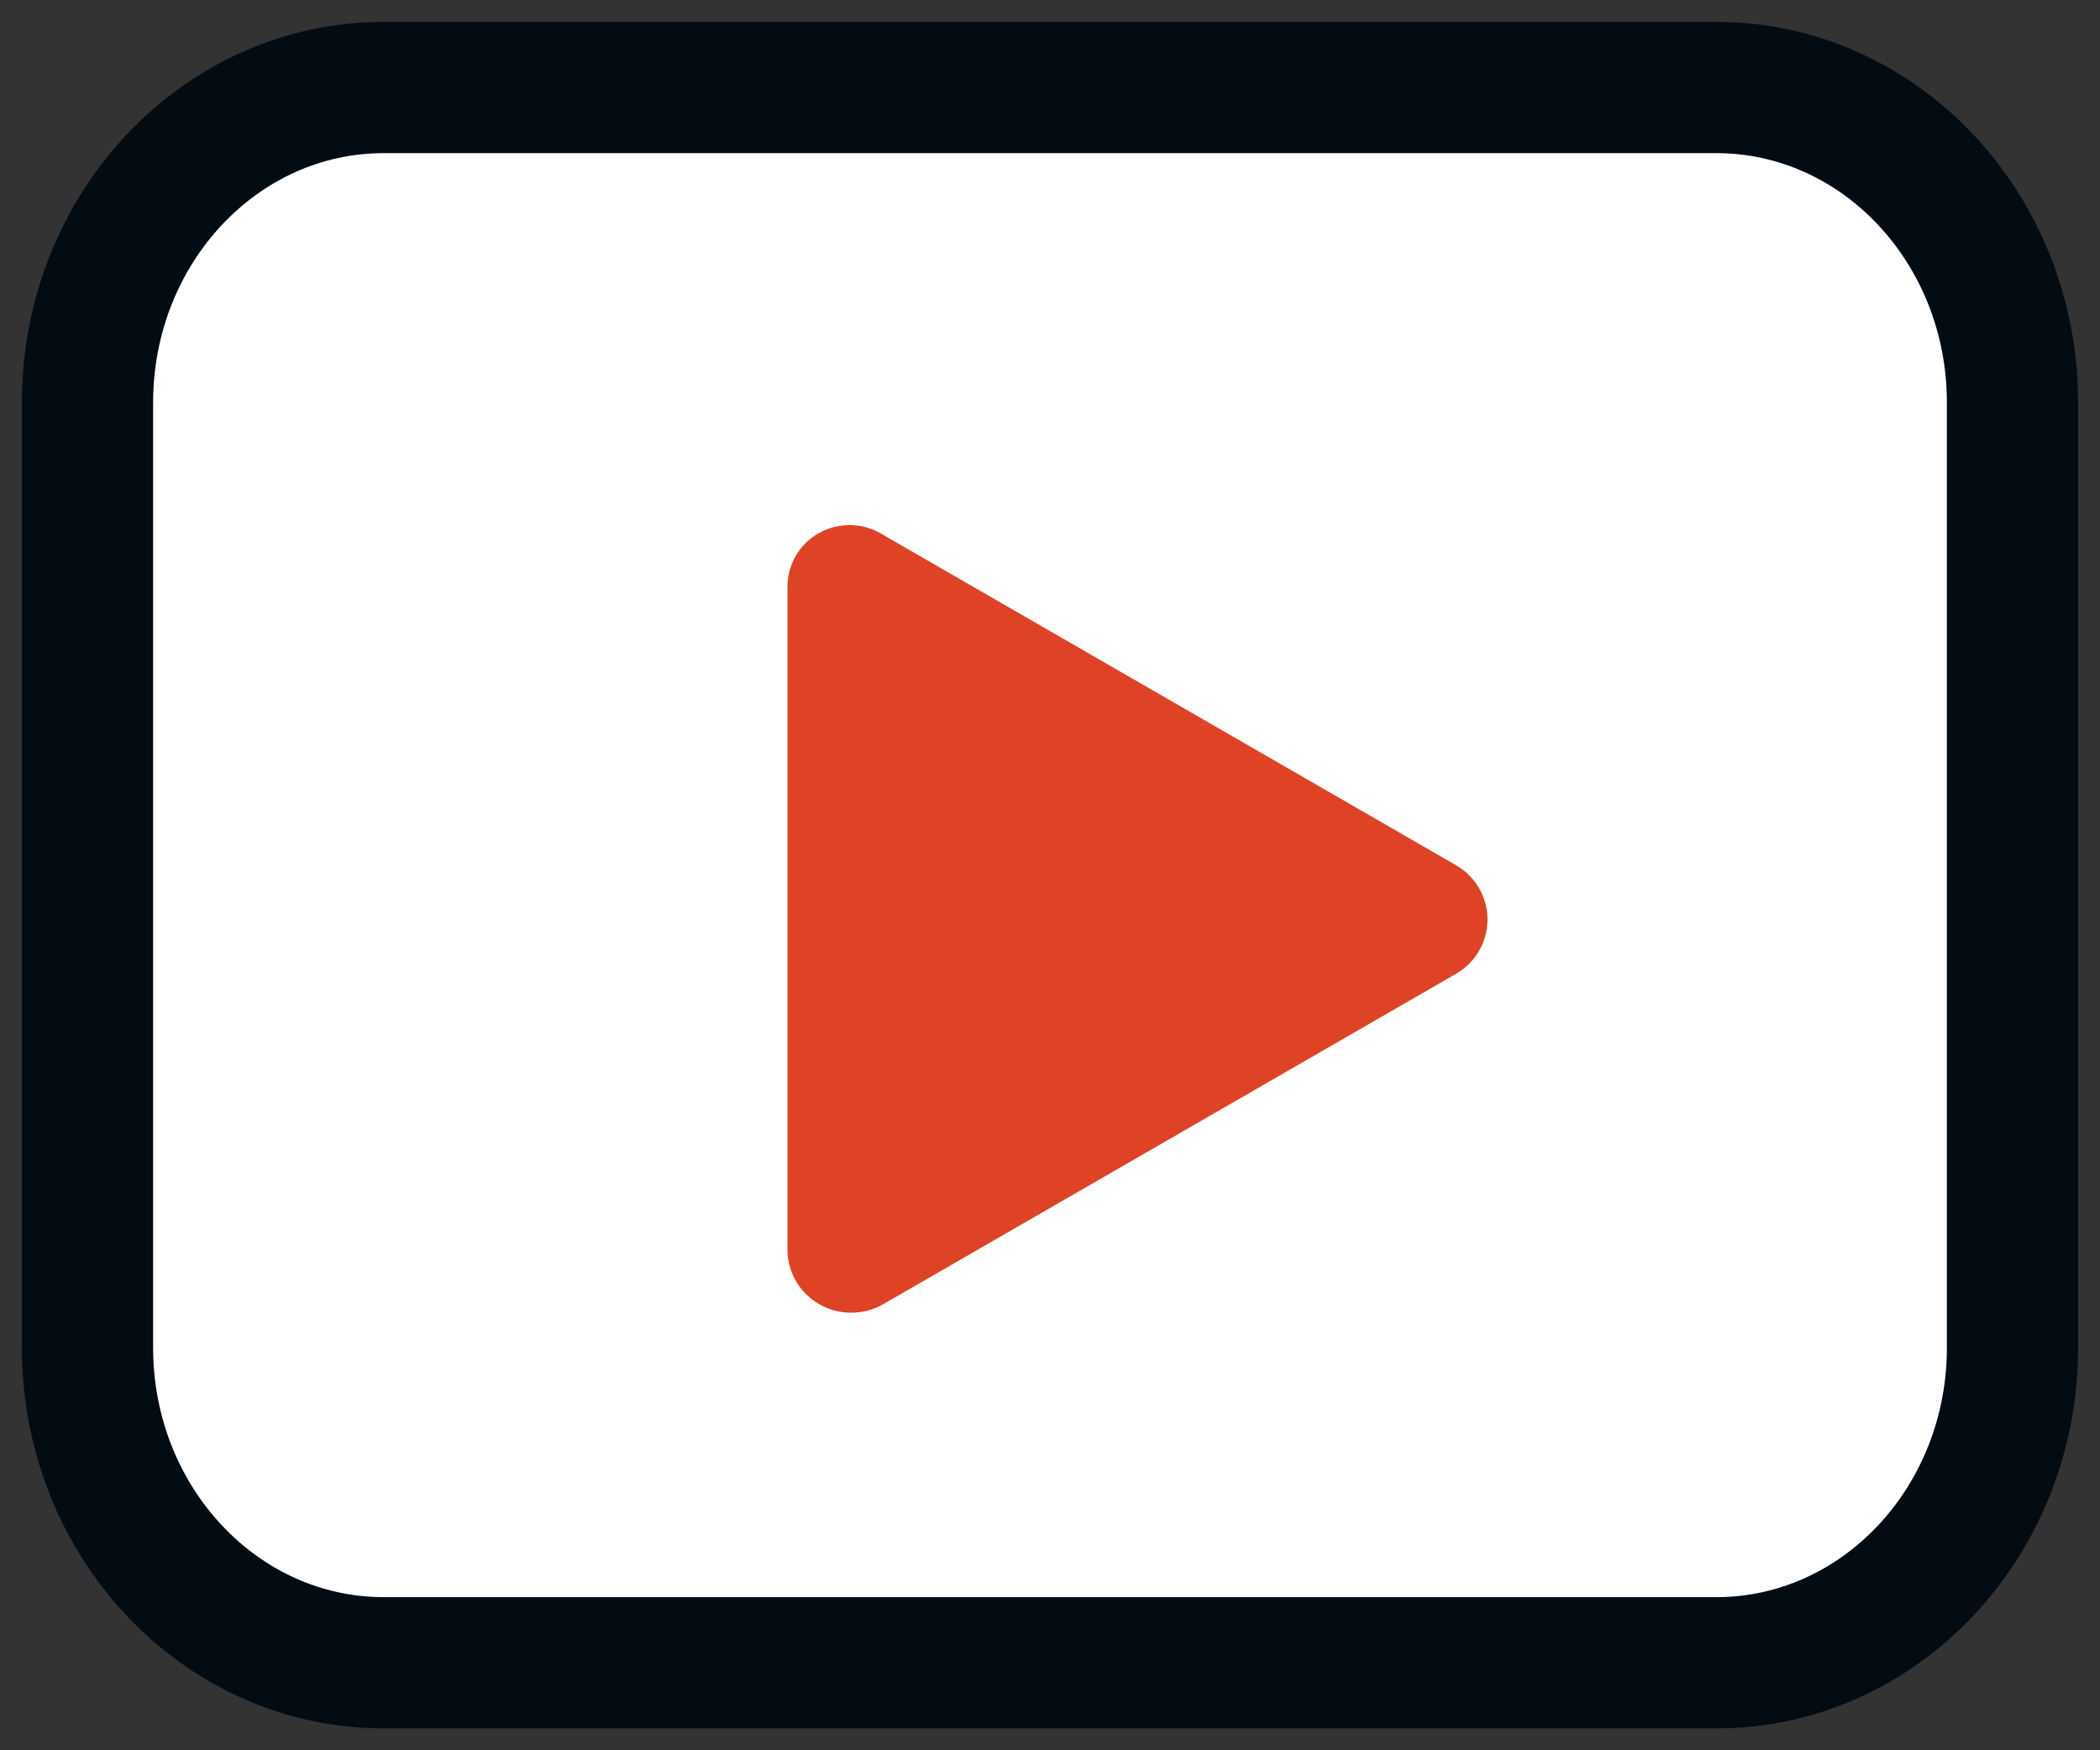 <svg width="24" height="20" viewBox="0 0 24 20" fill="none" xmlns="http://www.w3.org/2000/svg">
<rect x="0" y="0" width="24" height="20" fill="#333333" stroke="none"/>
<path d="M19.615 1H4.385C2.515 1 1 2.612 1 4.6V15.4C1 17.388 2.515 19 4.385 19H19.615C21.485 19 23 17.388 23 15.4V4.6C23 2.612 21.485 1 19.615 1Z" fill="white" stroke="#040C13" stroke-width="1.5" stroke-linecap="round" stroke-linejoin="round"/>
<path d="M9 14.274V6.722C8.997 6.594 9.028 6.468 9.091 6.357C9.155 6.246 9.247 6.154 9.36 6.091C9.472 6.028 9.599 5.997 9.728 6C9.857 6.004 9.983 6.042 10.092 6.111L16.641 9.887C16.75 9.95 16.841 10.041 16.904 10.15C16.967 10.258 17 10.382 17 10.507C17 10.633 16.967 10.756 16.904 10.864C16.841 10.973 16.75 11.064 16.641 11.127L10.092 14.904C9.981 14.967 9.855 15 9.726 15C9.598 15 9.472 14.966 9.361 14.902C9.25 14.838 9.159 14.746 9.095 14.636C9.032 14.526 8.999 14.401 9 14.274Z" fill="#DE4326"/>
</svg>
